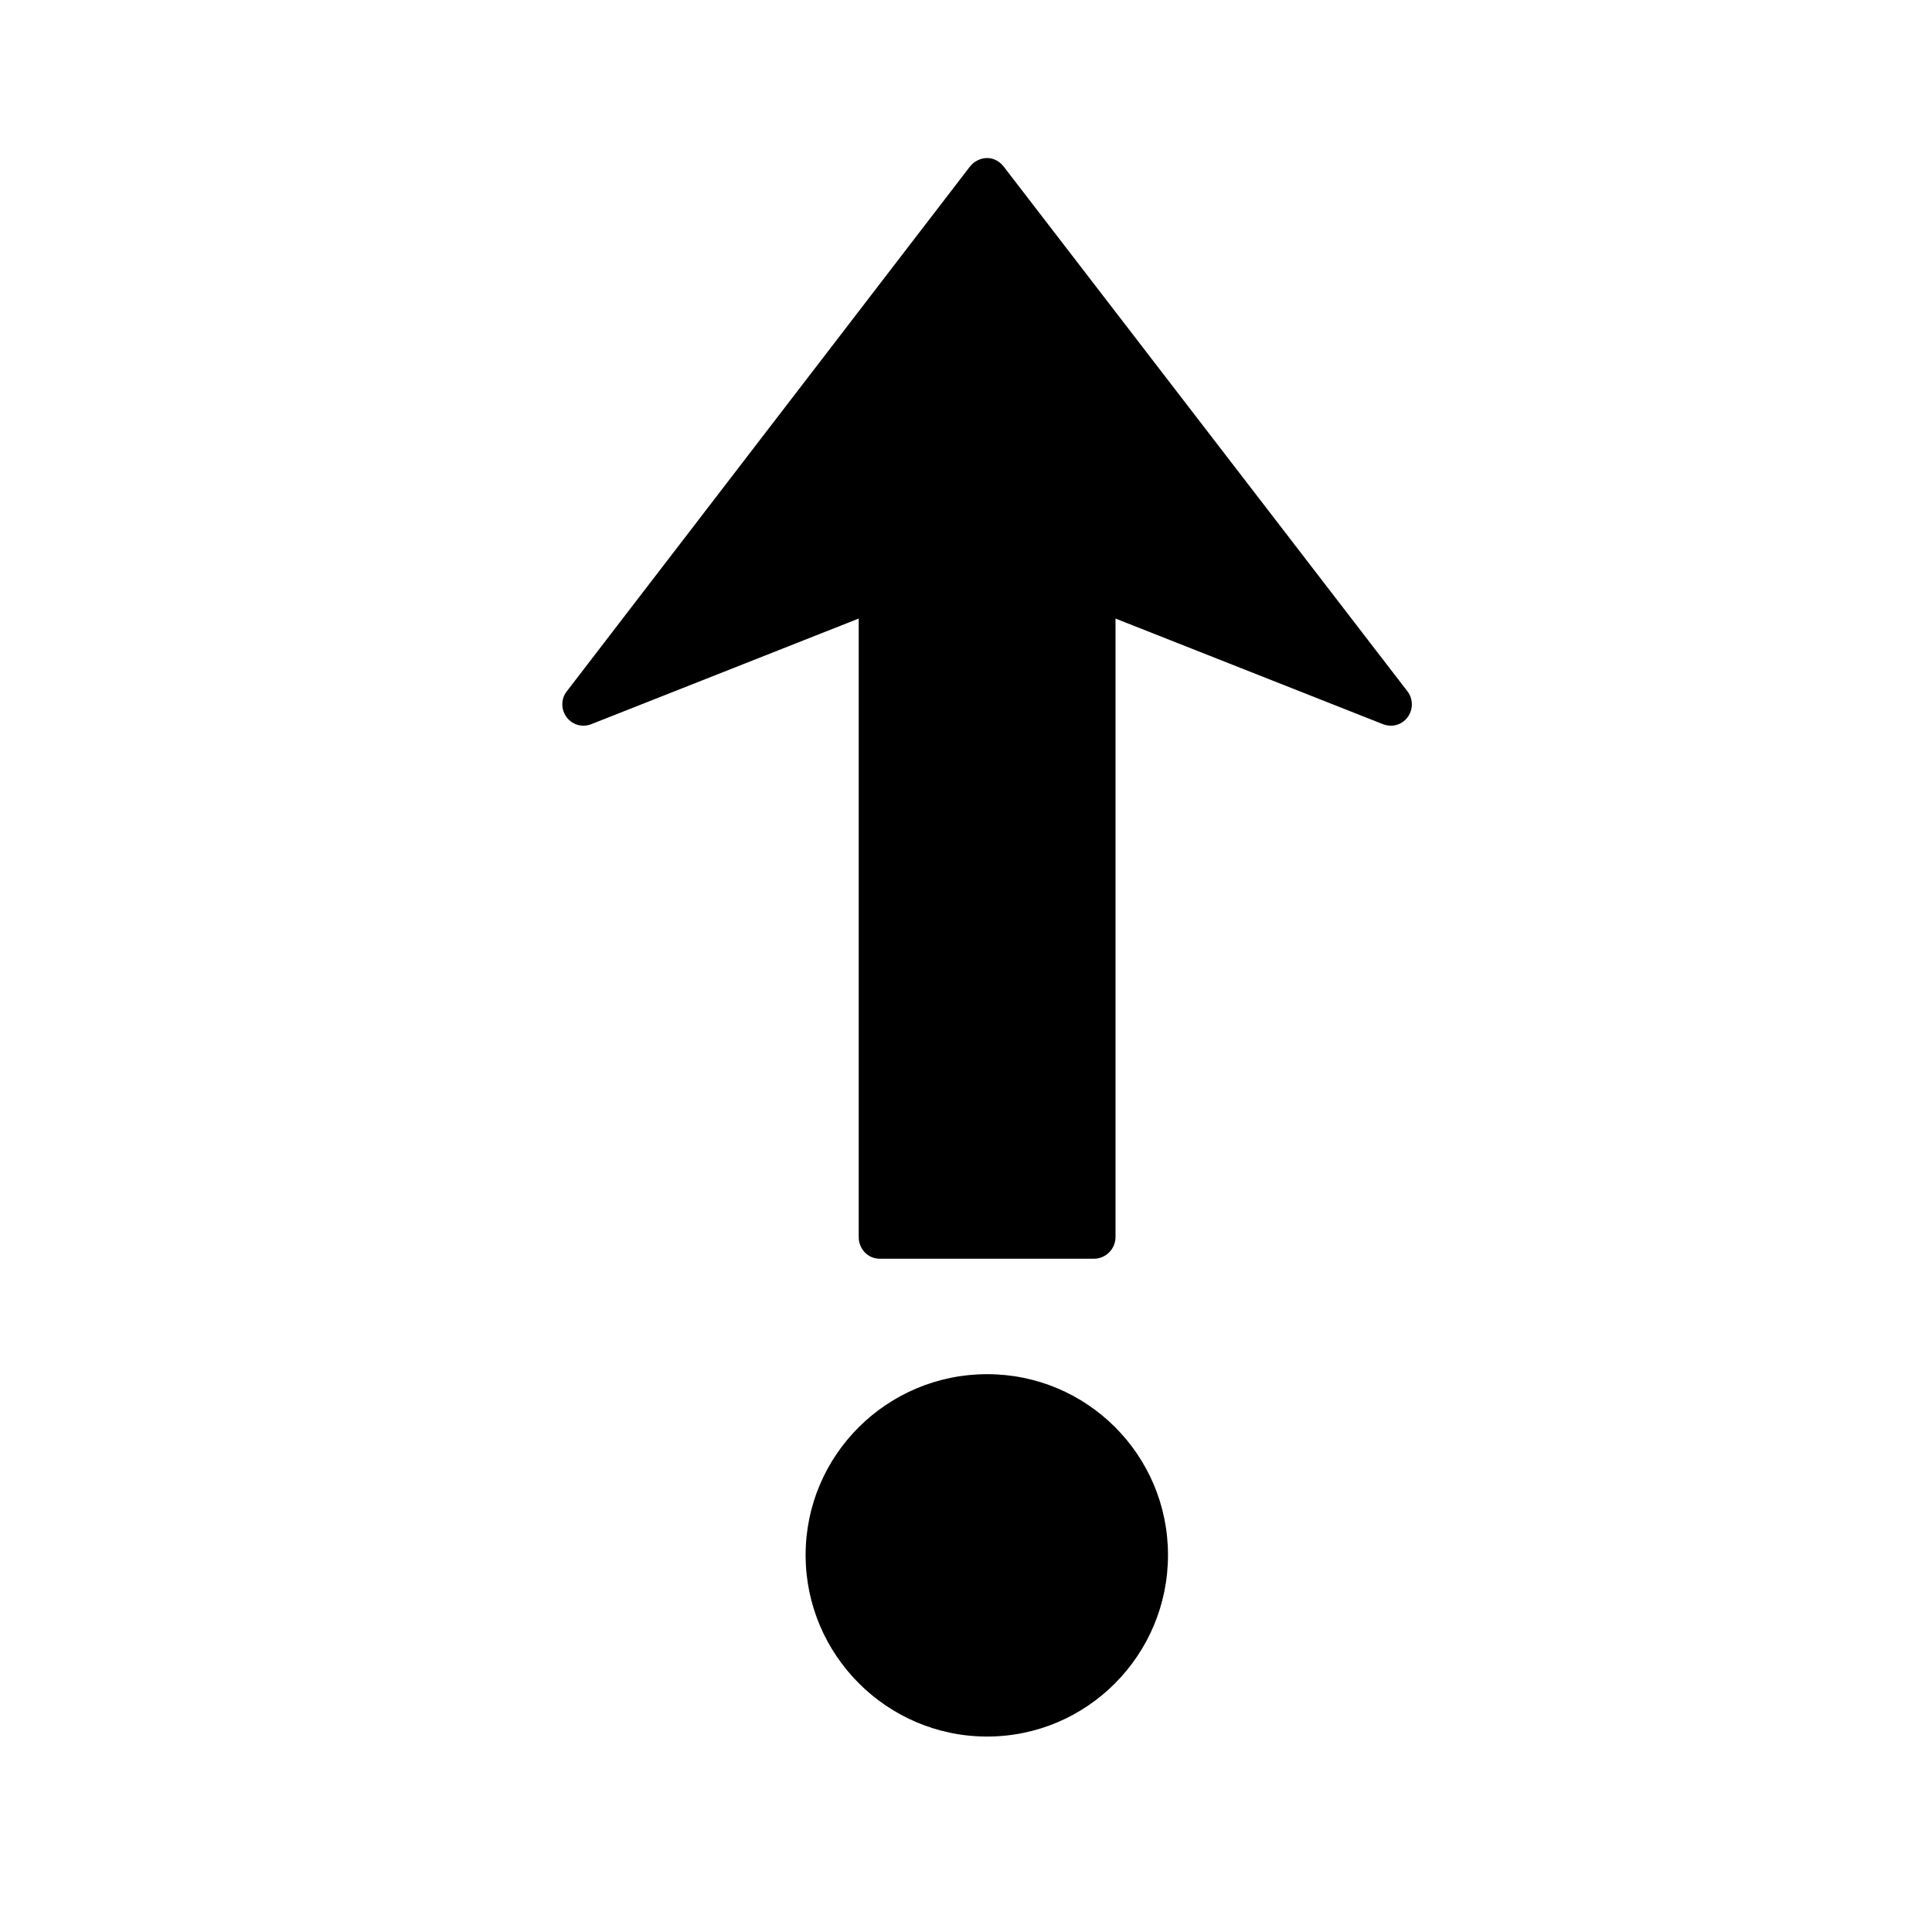 <?xml version="1.0" ?><svg enable-background="new 0 0 97.8 97.8" height="100%" id="svg2" version="1.1" viewBox="0 0 97.8 97.8" width="100%" xml:space="preserve" xmlns="http://www.w3.org/2000/svg" xmlns:cc="http://creativecommons.org/ns#" xmlns:dc="http://purl.org/dc/elements/1.1/" xmlns:inkscape="http://www.inkscape.org/namespaces/inkscape" xmlns:rdf="http://www.w3.org/1999/02/22-rdf-syntax-ns#" xmlns:sodipodi="http://sodipodi.sourceforge.net/DTD/sodipodi-0.dtd" xmlns:svg="http://www.w3.org/2000/svg"><defs id="defs12"/><path d="m 49.969,8 c -0.337,0 -0.669,0.17 -0.875,0.438 L 28.688,35 c -0.3,0.386 -0.294,0.923 0,1.312 0.293,0.388 0.798,0.523 1.25,0.344 l 13.531,-5.344 0,31.312 c 0,0.599 0.465,1.094 1.062,1.094 l 10.844,0 c 0.6,0 1.094,-0.495 1.094,-1.094 l 0,-31.312 L 70,36.656 c 0.453,0.18 0.957,0.046 1.25,-0.344 0.147,-0.194 0.219,-0.427 0.219,-0.656 0,-0.234 -0.07,-0.463 -0.219,-0.656 L 50.812,8.438 C 50.608,8.171 50.306,8 49.969,8 z m 0,61.562 c -5.062,0 -9.188,4.093 -9.188,9.156 0,5.063 4.126,9.188 9.188,9.188 5.062,0 9.156,-4.125 9.156,-9.188 0,-5.062 -4.095,-9.156 -9.156,-9.156 z" id="path3"/></svg>